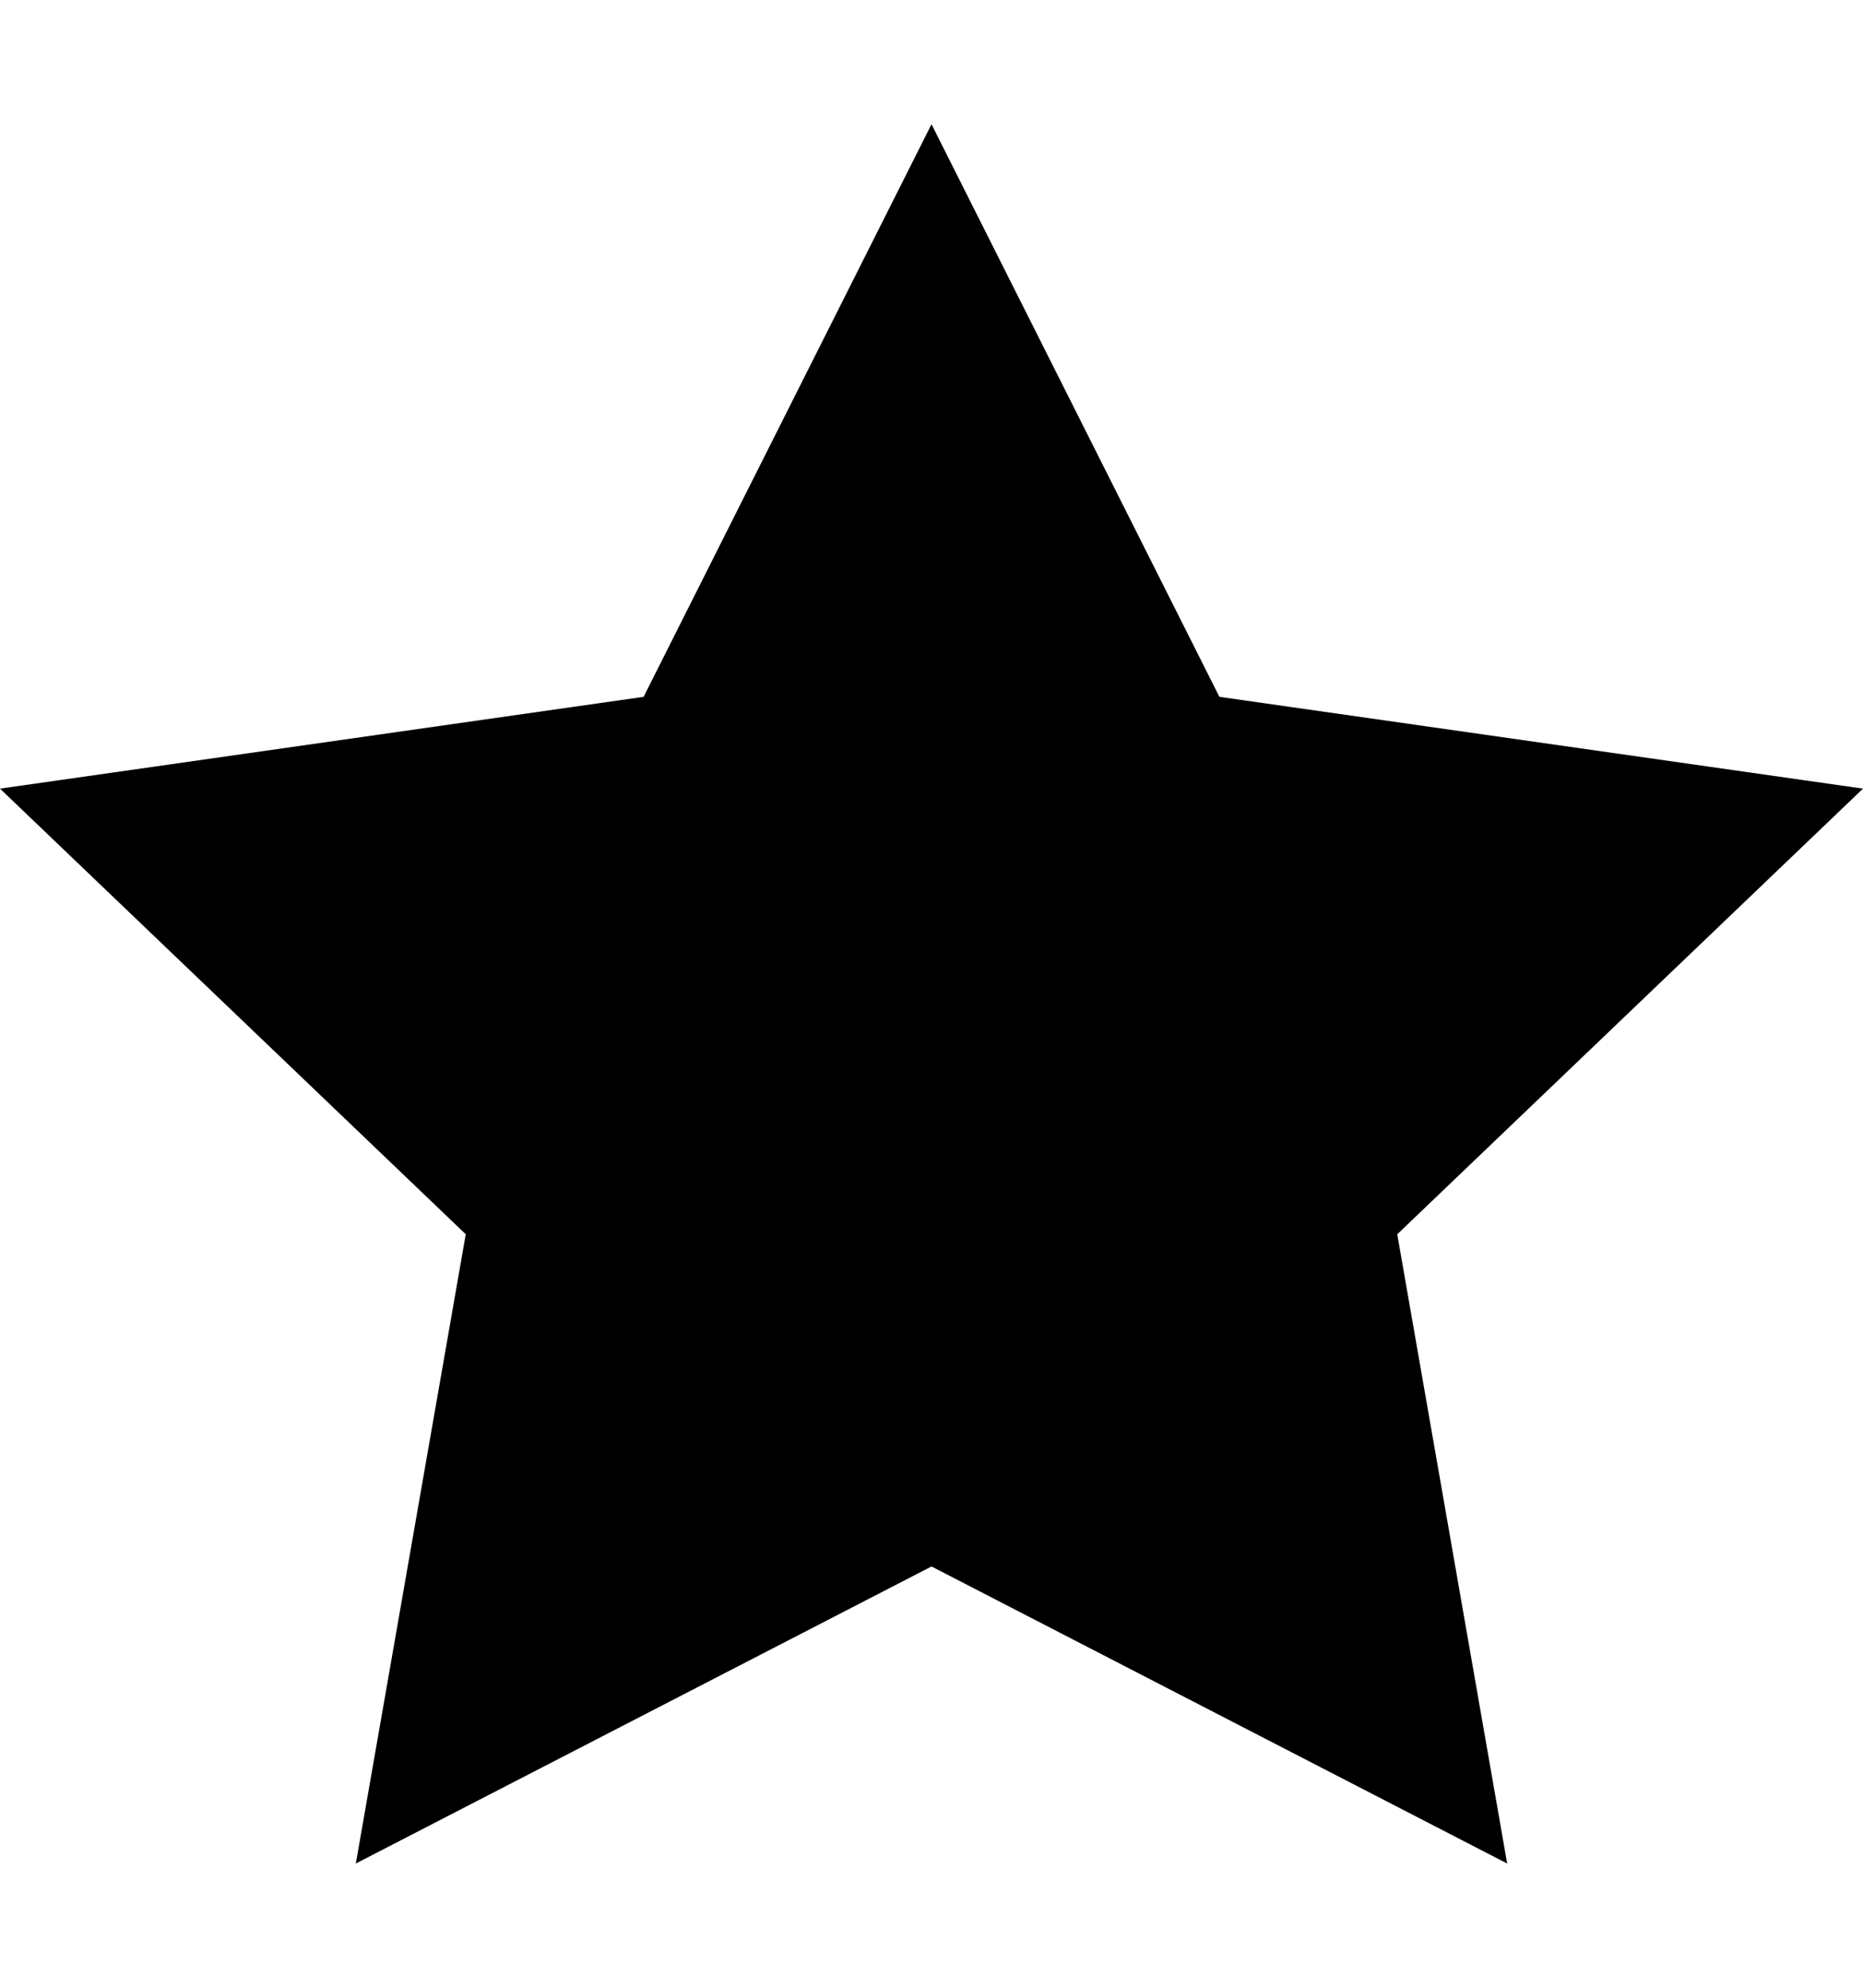 <?xml version="1.0" encoding="UTF-8" standalone="no"?>
<svg width="15px" height="16px" viewBox="0 0 15 16" version="1.1" xmlns="http://www.w3.org/2000/svg" xmlns:xlink="http://www.w3.org/1999/xlink">
    <defs></defs>
    <g id="shape" stroke="none" stroke-width="1" fill="none" fill-rule="evenodd">
        <g id="star" fill="#000000">
            <polygon id="Shape" points="7.5 12.609 2.865 15 3.75 9.935 0 6.348 5.182 5.609 7.5 1 9.818 5.609 15 6.348 11.25 9.935 12.135 15"></polygon>
        </g>
    </g>
</svg>